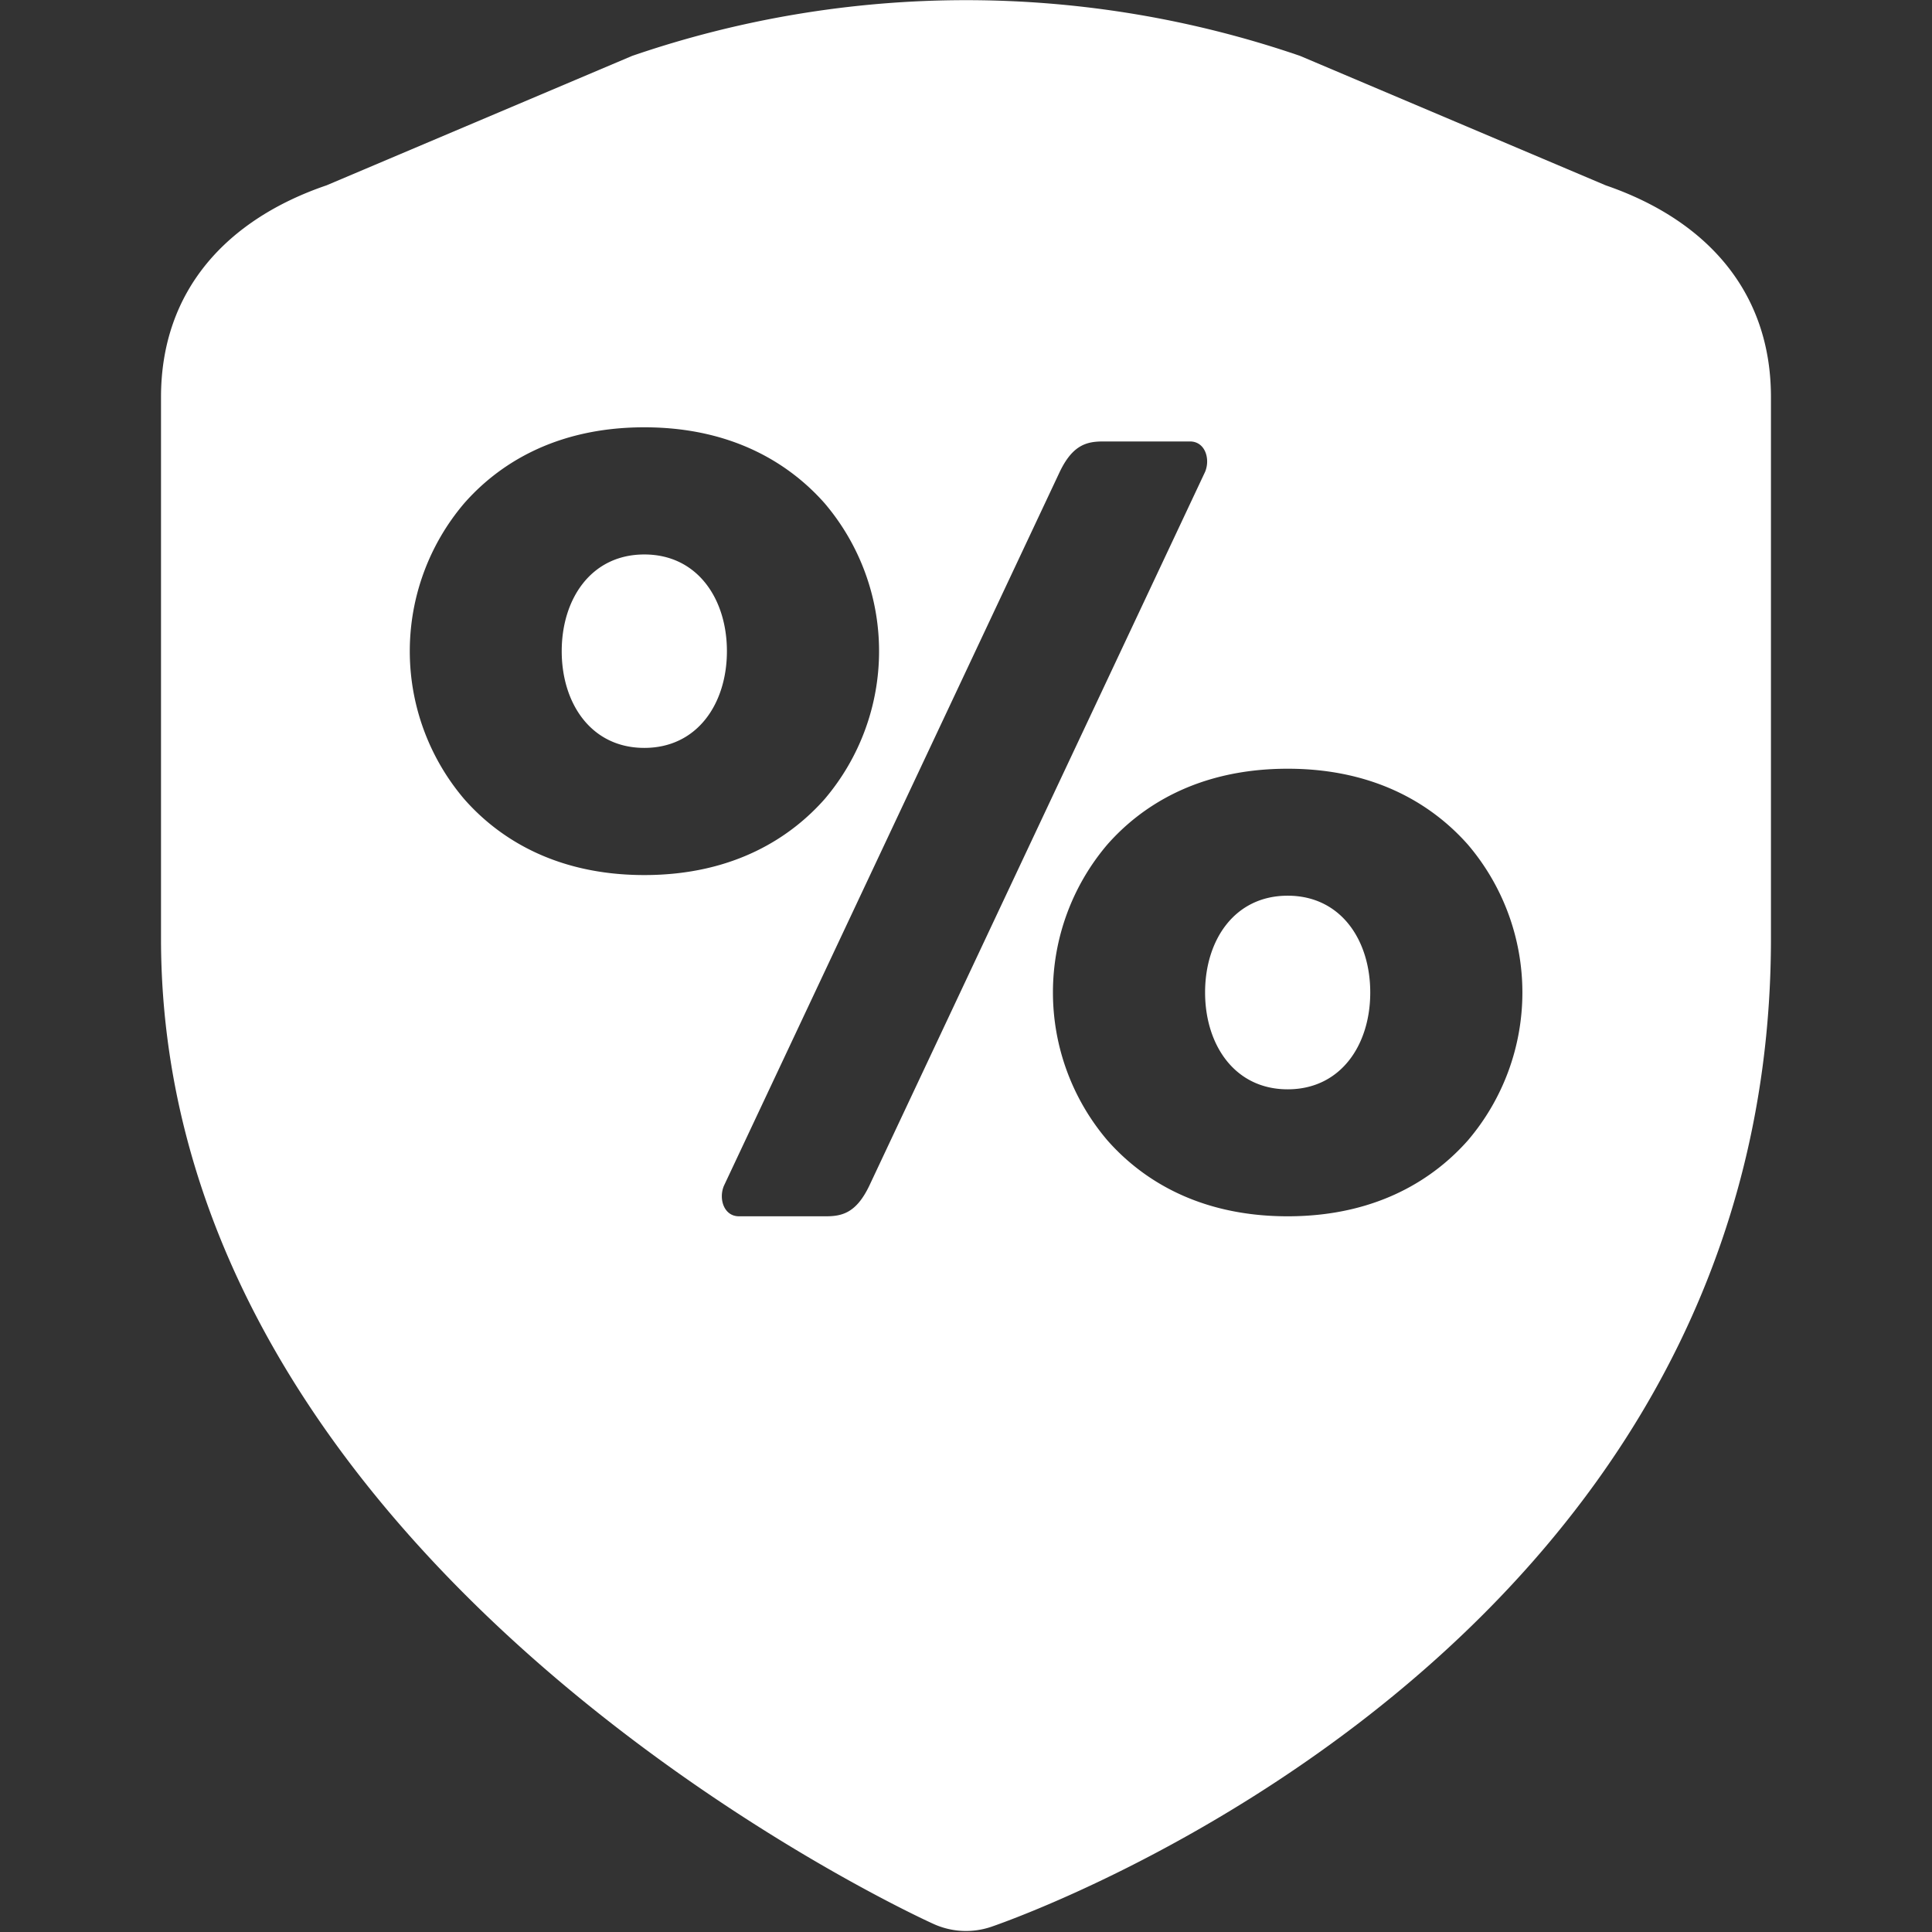 <svg xmlns="http://www.w3.org/2000/svg" viewBox="0 0 512 512"><rect x="0" y="0" width="512" height="512" fill="#333333" stroke="none"/><path d="M425.53,49.12l-81-34.31a272.57,272.57,0,0,0-177,0l-81,34.31c-26.19,8.94-43.86,27.64-43.86,56.15V248.71c0,165.77,196.26,257.32,204.67,261.13h0a20.78,20.78,0,0,0,15.39.77c8.43-2.89,206.59-72.93,206.59-261.9V105.27C469.34,76.79,451.66,58.09,425.53,49.12ZM123,211.74a60.47,60.47,0,0,1,0-78.34c8.58-9.79,23.56-20.16,47.75-20.16s39.17,10.37,47.81,20.16a60.47,60.47,0,0,1,0,78.34c-8.64,9.79-23.62,20.16-47.81,20.16S131.58,221.53,123,211.74ZM230.36,314.26c-3.46,7.2-7.2,8.07-11.52,8.07h-23c-4,0-5.44-4.61-4-8.07l89-189.21c3.45-7.2,7.2-8.06,11.52-8.06h23c4,0,5.44,4.6,4,8.06Zm158.69-12.09c-8.64,9.79-23.6,20.16-47.8,20.16S302.08,312,293.44,302.17a60.47,60.47,0,0,1,0-78.34c8.64-9.83,23.62-20.11,47.81-20.11s39.16,10.37,47.8,20.16a60.41,60.41,0,0,1,0,78.29ZM192.64,172.57c0,13.82-7.78,25.63-21.89,25.63s-21.89-11.81-21.89-25.63,7.78-25.63,21.89-25.63S192.64,158.75,192.64,172.57Zm170.49,90.48c0,13.82-7.77,25.63-21.88,25.63S319.36,276.82,319.36,263s7.77-25.63,21.89-25.63,21.88,11.81,21.88,25.63Z" fill="white"/></svg>